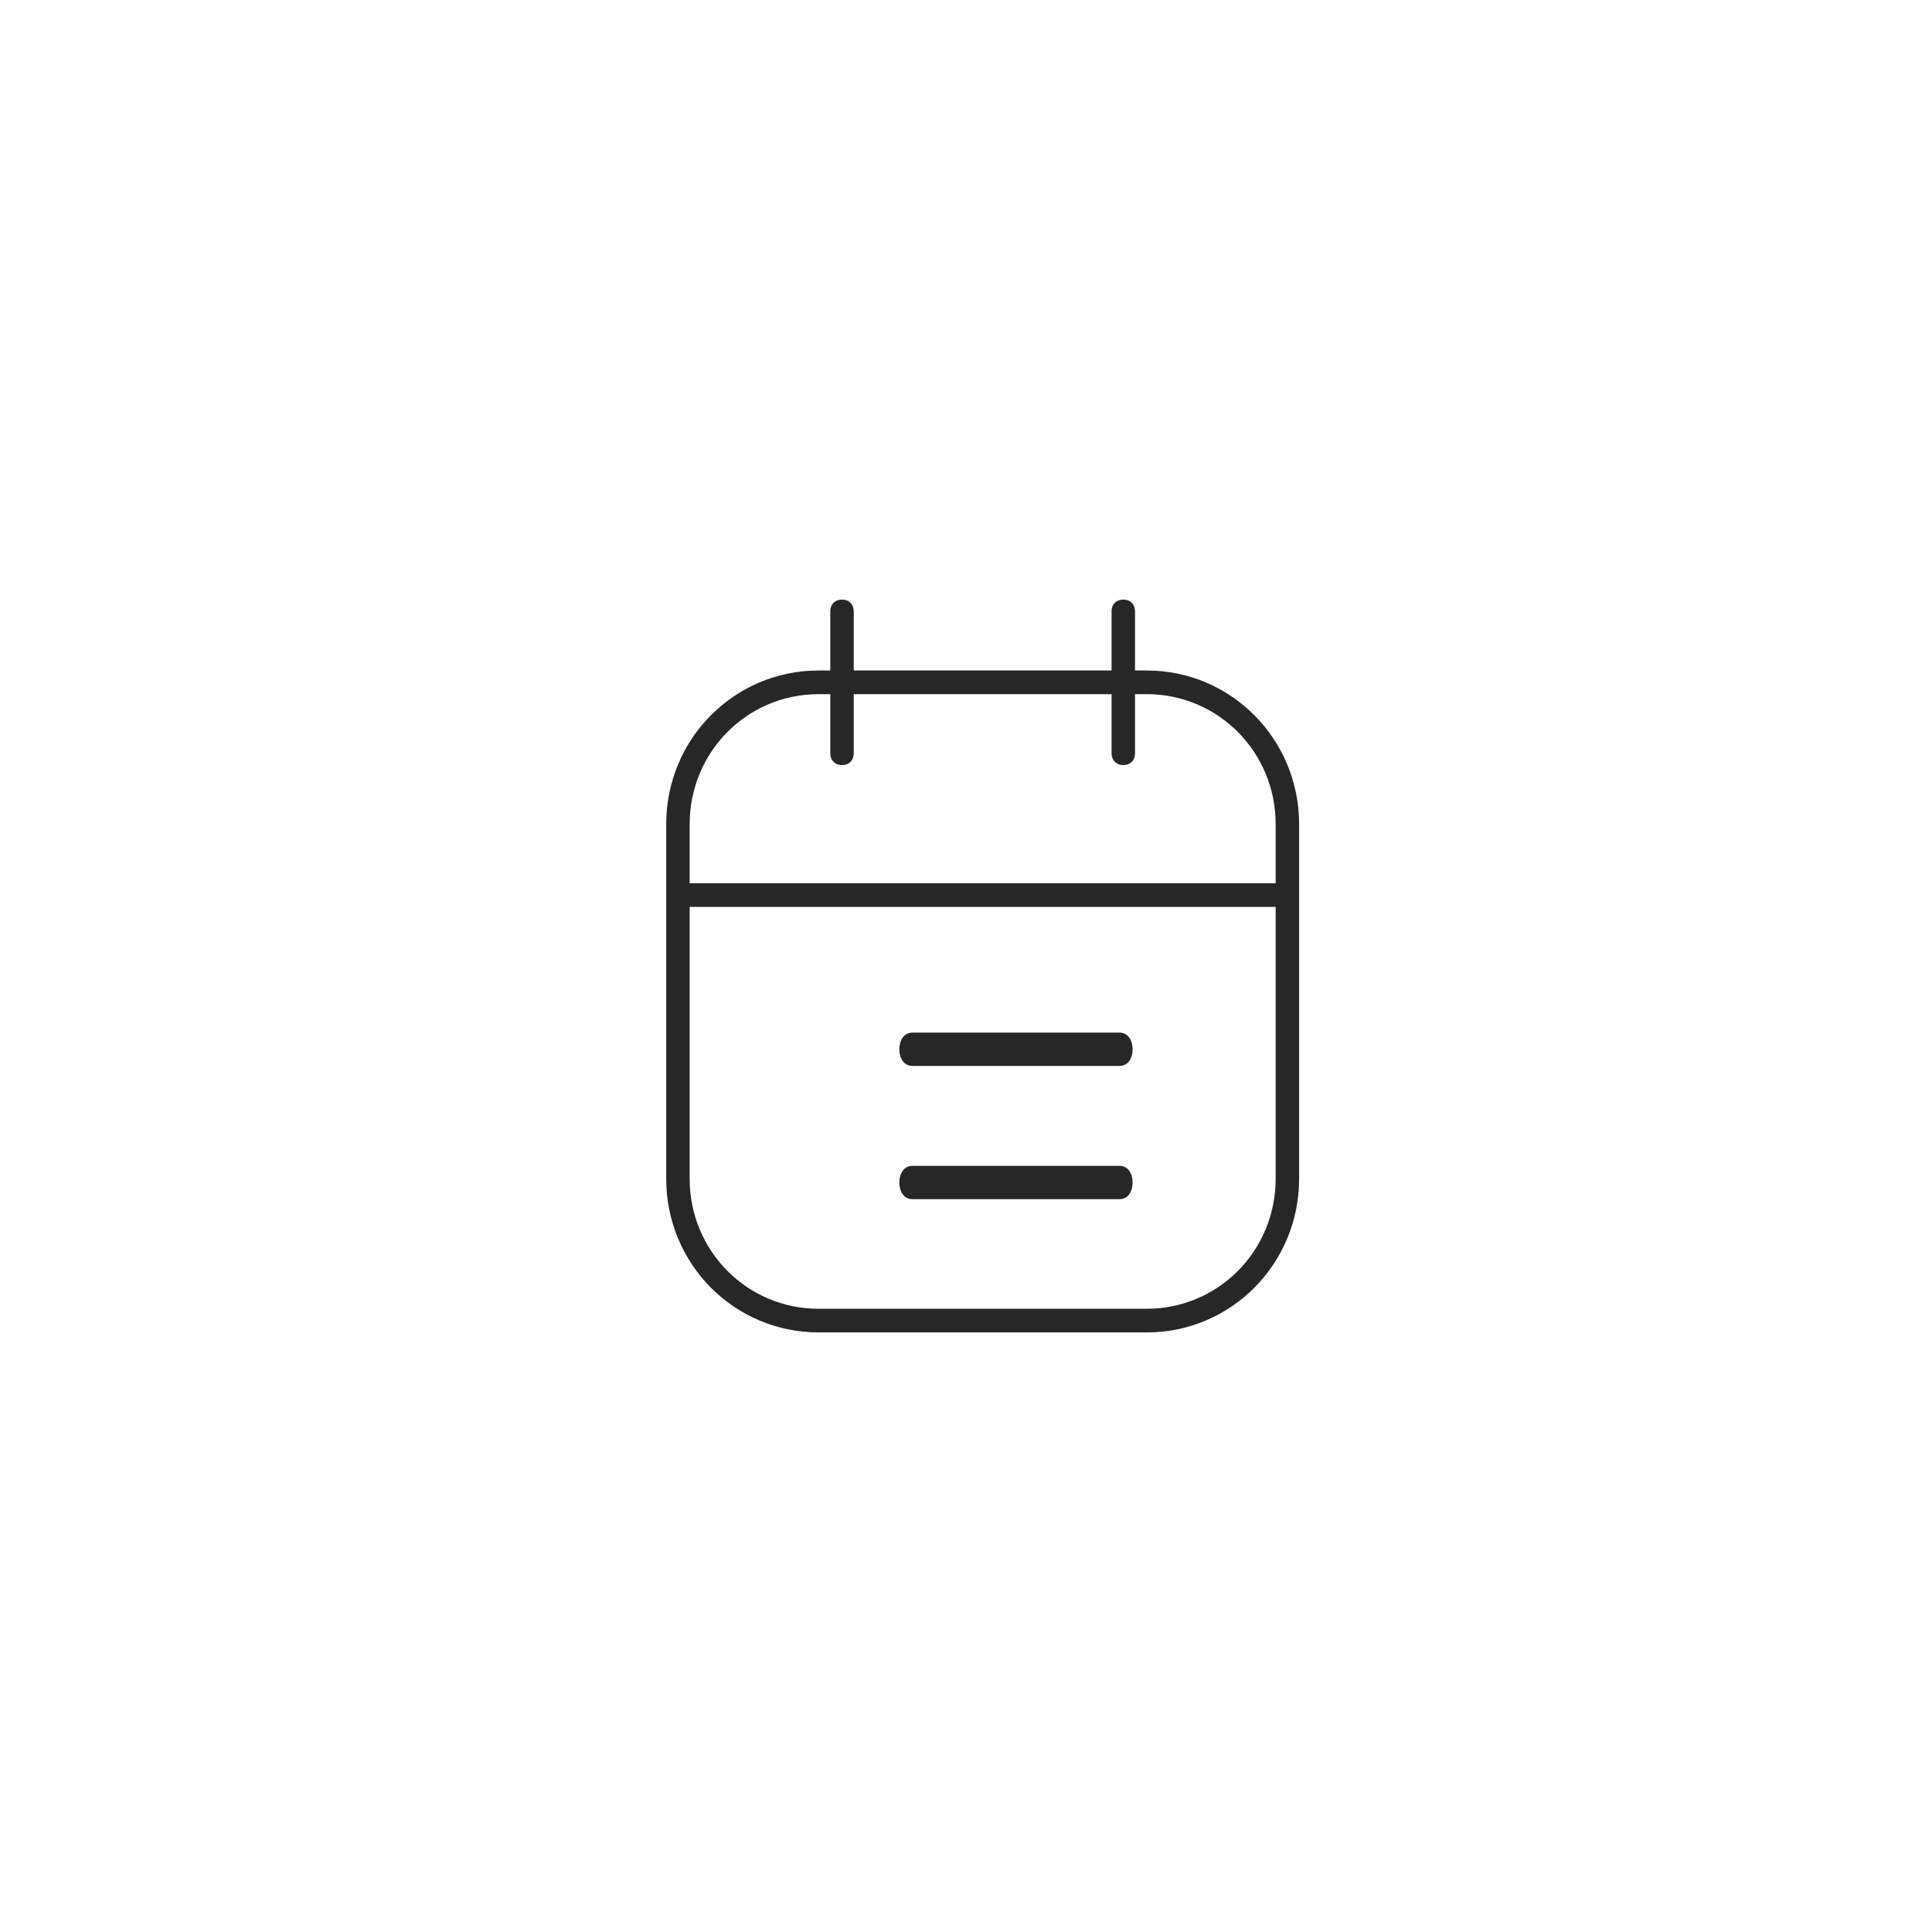 <?xml version="1.0" encoding="UTF-8"?>
<svg width="58px" height="58px" viewBox="0 0 58 58" version="1.1" xmlns="http://www.w3.org/2000/svg" xmlns:xlink="http://www.w3.org/1999/xlink">
    <!-- Generator: Sketch 47.1 (45422) - http://www.bohemiancoding.com/sketch -->
    <title>calendar-icon</title>
    <desc>Created with Sketch.</desc>
    <defs></defs>
    <g id="Symbols" stroke="none" stroke-width="1" fill="none" fill-rule="evenodd">
        <g id="calendar-icon" fill-rule="nonzero" fill="#272727">
            <g transform="translate(20, 18)" id="Shape">
                <path d="M19,6.742 C19,4.187 16.959,2.129 14.426,2.129 L14.074,2.129 L14.074,0.355 C14.074,0.142 13.933,0 13.722,0 C13.511,0 13.37,0.142 13.37,0.355 L13.37,2.129 L5.63,2.129 L5.63,0.355 C5.63,0.142 5.489,0 5.278,0 C5.067,0 4.926,0.142 4.926,0.355 L4.926,2.129 L4.574,2.129 C2.041,2.129 0,4.187 0,6.742 L0,17.387 C0,19.942 2.041,22 4.574,22 L14.426,22 C16.959,22 19,19.942 19,17.387 L19,6.742 Z M0.704,6.742 C0.704,4.577 2.428,2.839 4.574,2.839 L4.926,2.839 L4.926,4.613 C4.926,4.826 5.067,4.968 5.278,4.968 C5.489,4.968 5.63,4.826 5.63,4.613 L5.63,2.839 L13.37,2.839 L13.37,4.613 C13.37,4.826 13.511,4.968 13.722,4.968 C13.933,4.968 14.074,4.826 14.074,4.613 L14.074,2.839 L14.426,2.839 C16.572,2.839 18.296,4.577 18.296,6.742 L18.296,8.516 L0.704,8.516 L0.704,6.742 Z M18.296,17.387 C18.296,19.552 16.572,21.29 14.426,21.29 L4.574,21.29 C2.428,21.29 0.704,19.552 0.704,17.387 L0.704,9.226 L18.296,9.226 L18.296,17.387 Z"></path>
                <path d="M7.389,18 L13.611,18 C13.844,18 14,17.8 14,17.5 C14,17.2 13.844,17 13.611,17 L7.389,17 C7.156,17 7,17.2 7,17.5 C7,17.8 7.156,18 7.389,18 Z"></path>
                <path d="M7.389,14 L13.611,14 C13.844,14 14,13.8 14,13.5 C14,13.2 13.844,13 13.611,13 L7.389,13 C7.156,13 7,13.2 7,13.5 C7,13.8 7.156,14 7.389,14 Z"></path>
            </g>
        </g>
    </g>
</svg>